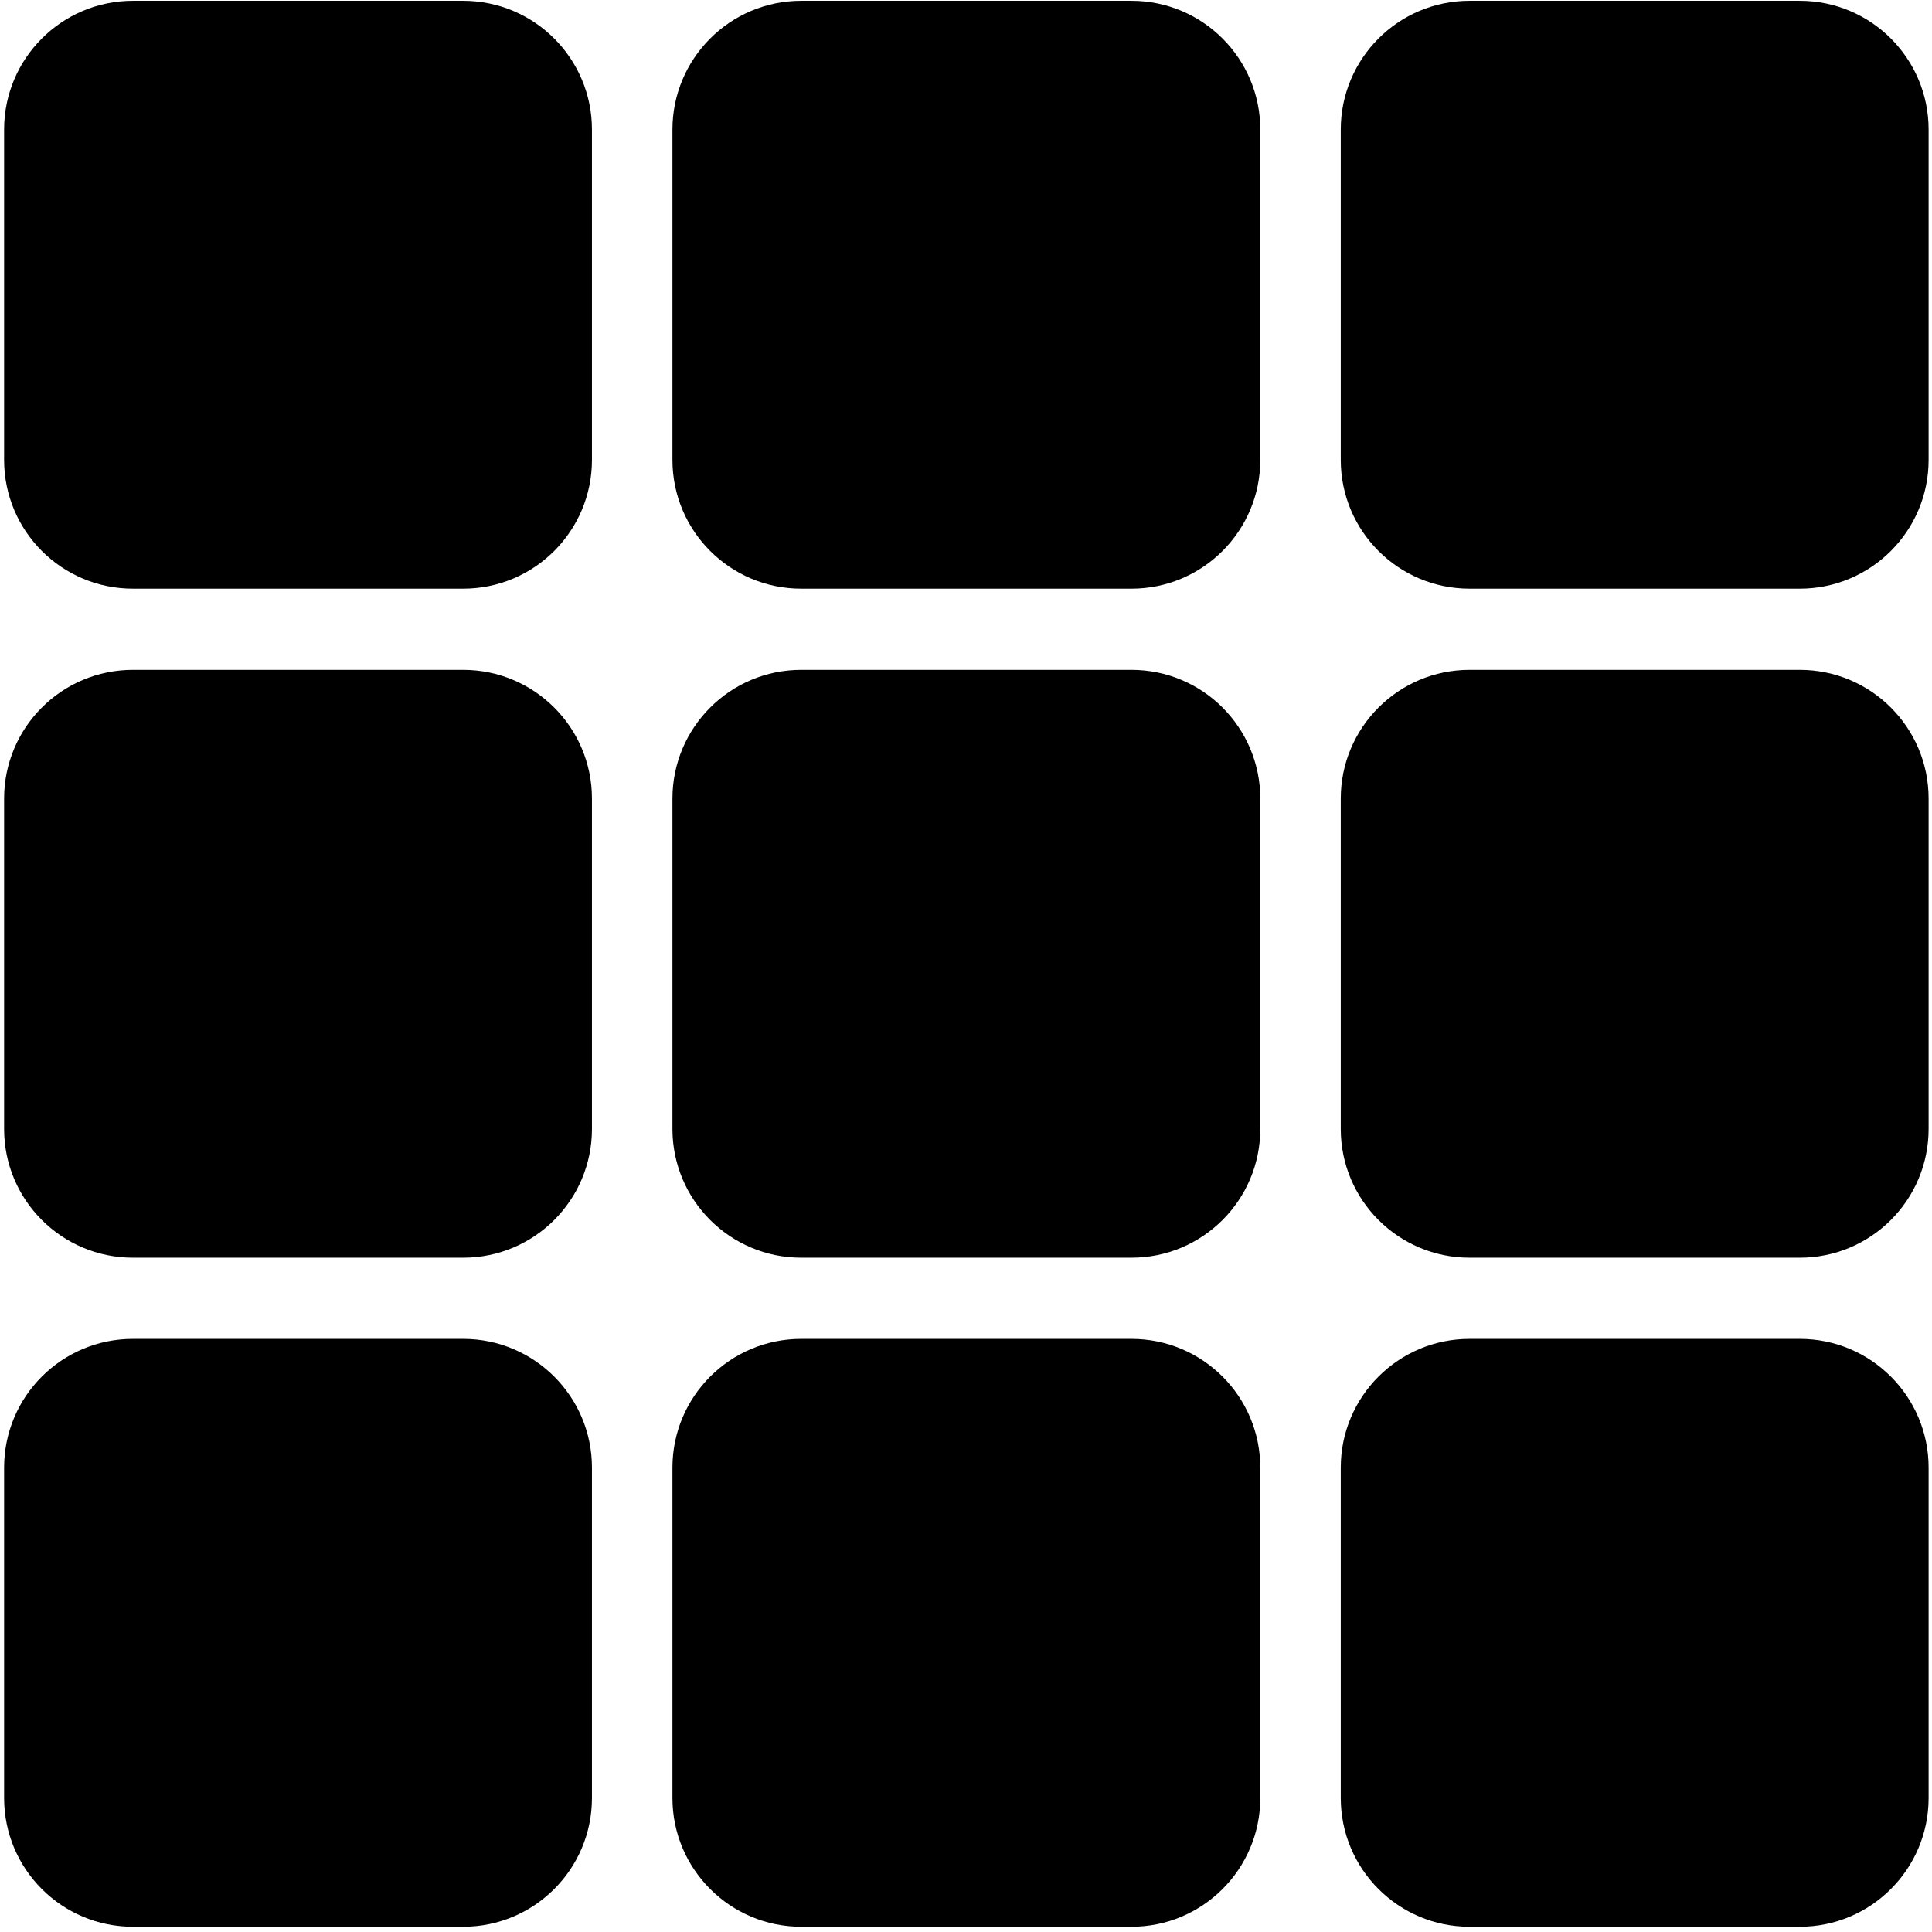 <?xml version="1.0" standalone="no"?>
<!DOCTYPE svg PUBLIC "-//W3C//DTD SVG 1.1//EN" "http://www.w3.org/Graphics/SVG/1.1/DTD/svg11.dtd"><svg t="1637905479550"
  class="icon" viewBox="0 0 1024 1024" version="1.1" xmlns="http://www.w3.org/2000/svg" p-id="3030"
  xmlns:xlink="http://www.w3.org/1999/xlink" width="128" height="128">
  <defs>
    <style type="text/css"></style>
  </defs>
  <path
    d="M245.487 312.001H70.44c-37.706 0-68.267-30.561-68.267-68.267V68.688c0-37.706 30.561-68.267 68.267-68.267h175.036c37.706 0 68.267 30.561 68.267 68.267v175.036c0.011 37.706-30.549 68.278-68.255 68.278z m354.224 0H424.676c-37.706 0-68.267-30.561-68.267-68.267V68.688c0-37.706 30.561-68.267 68.267-68.267h175.036c37.706 0 68.267 30.561 68.267 68.267v175.036c0 37.706-30.561 68.278-68.267 68.278z m354.224 0H778.9c-37.706 0-68.267-30.561-68.267-68.267V68.688c0-37.706 30.561-68.267 68.267-68.267h175.036c37.706 0 68.267 30.561 68.267 68.267v175.036c0 37.706-30.561 68.278-68.267 68.278zM245.487 666.613H70.44c-37.706 0-68.267-30.561-68.267-68.267V423.299c0-37.706 30.561-68.267 68.267-68.267h175.036c37.706 0 68.267 30.561 68.267 68.267v175.036c0.011 37.706-30.549 68.278-68.255 68.278z m354.224 0H424.676c-37.706 0-68.267-30.561-68.267-68.267V423.299c0-37.706 30.561-68.267 68.267-68.267h175.036c37.706 0 68.267 30.561 68.267 68.267v175.036c0 37.706-30.561 68.278-68.267 68.278z m354.224 0H778.9c-37.706 0-68.267-30.561-68.267-68.267V423.299c0-37.706 30.561-68.267 68.267-68.267h175.036c37.706 0 68.267 30.561 68.267 68.267v175.036c0 37.706-30.561 68.278-68.267 68.278zM245.487 1021.224H70.44c-37.706 0-68.267-30.561-68.267-68.267V777.91c0-37.706 30.561-68.267 68.267-68.267h175.036c37.706 0 68.267 30.561 68.267 68.267v175.036c0.011 37.717-30.549 68.278-68.255 68.278z m354.224 0H424.676c-37.706 0-68.267-30.561-68.267-68.267V777.91c0-37.706 30.561-68.267 68.267-68.267h175.036c37.706 0 68.267 30.561 68.267 68.267v175.036c0 37.717-30.561 68.278-68.267 68.278z m354.224 0H778.9c-37.706 0-68.267-30.561-68.267-68.267V777.91c0-37.706 30.561-68.267 68.267-68.267h175.036c37.706 0 68.267 30.561 68.267 68.267v175.036c0 37.717-30.561 68.278-68.267 68.278z"
    p-id="3031"></path>
</svg>